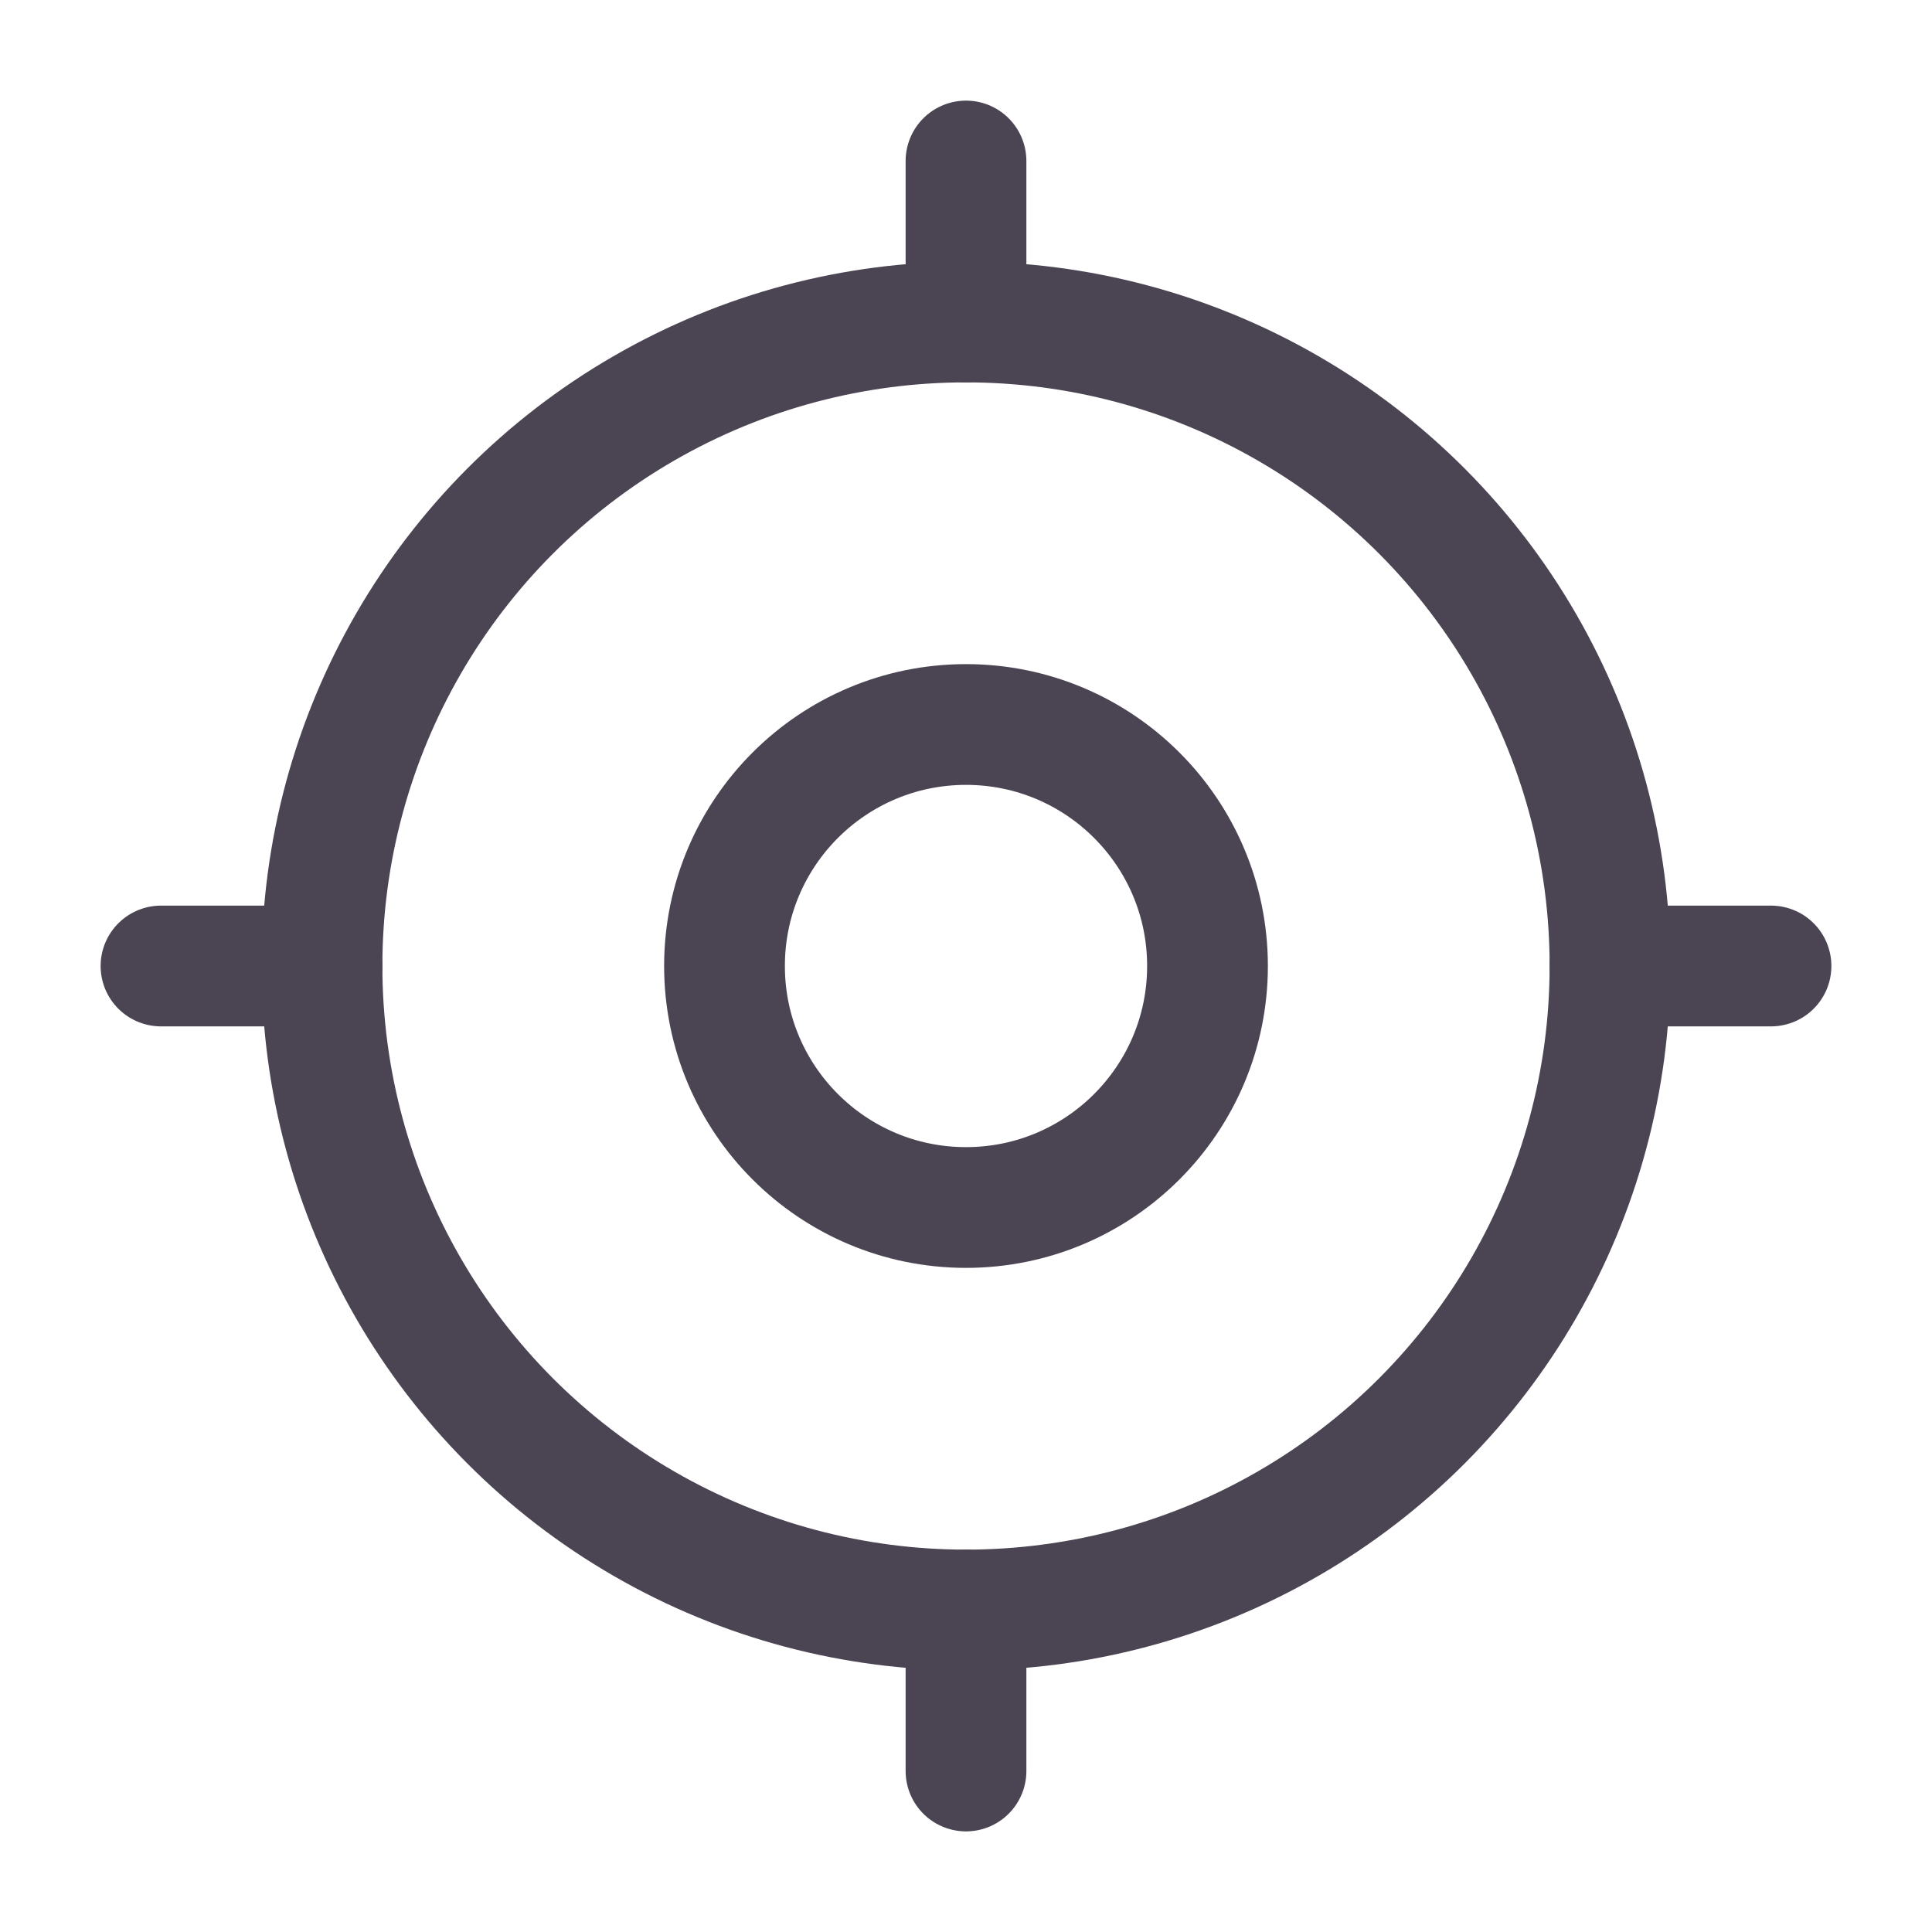 <svg id="current-location" xmlns="http://www.w3.org/2000/svg" width="24" height="24" viewBox="0 0 24 24">
  <path id="Path_21069" data-name="Path 21069" d="M0,0H24V24H0Z" fill="none"/>
  <circle id="Ellipse_660" data-name="Ellipse 660" cx="3" cy="3" r="3" transform="translate(9 9)" fill="none" stroke="#4b4453" stroke-linecap="round" stroke-linejoin="round" stroke-width="1.5"/>
  <circle id="Ellipse_661" data-name="Ellipse 661" cx="8" cy="8" r="8" transform="translate(4 4)" fill="none" stroke="#4b4453" stroke-linecap="round" stroke-linejoin="round" stroke-width="1.5"/>
  <line id="Line_51" data-name="Line 51" y2="2" transform="translate(12 2)" fill="none" stroke="#4b4453" stroke-linecap="round" stroke-linejoin="round" stroke-width="1.5"/>
  <line id="Line_52" data-name="Line 52" y2="2" transform="translate(12 20)" fill="none" stroke="#4b4453" stroke-linecap="round" stroke-linejoin="round" stroke-width="1.5"/>
  <line id="Line_53" data-name="Line 53" x2="2" transform="translate(20 12)" fill="none" stroke="#4b4453" stroke-linecap="round" stroke-linejoin="round" stroke-width="1.5"/>
  <line id="Line_54" data-name="Line 54" x2="2" transform="translate(2 12)" fill="none" stroke="#4b4453" stroke-linecap="round" stroke-linejoin="round" stroke-width="1.5"/>
</svg>

